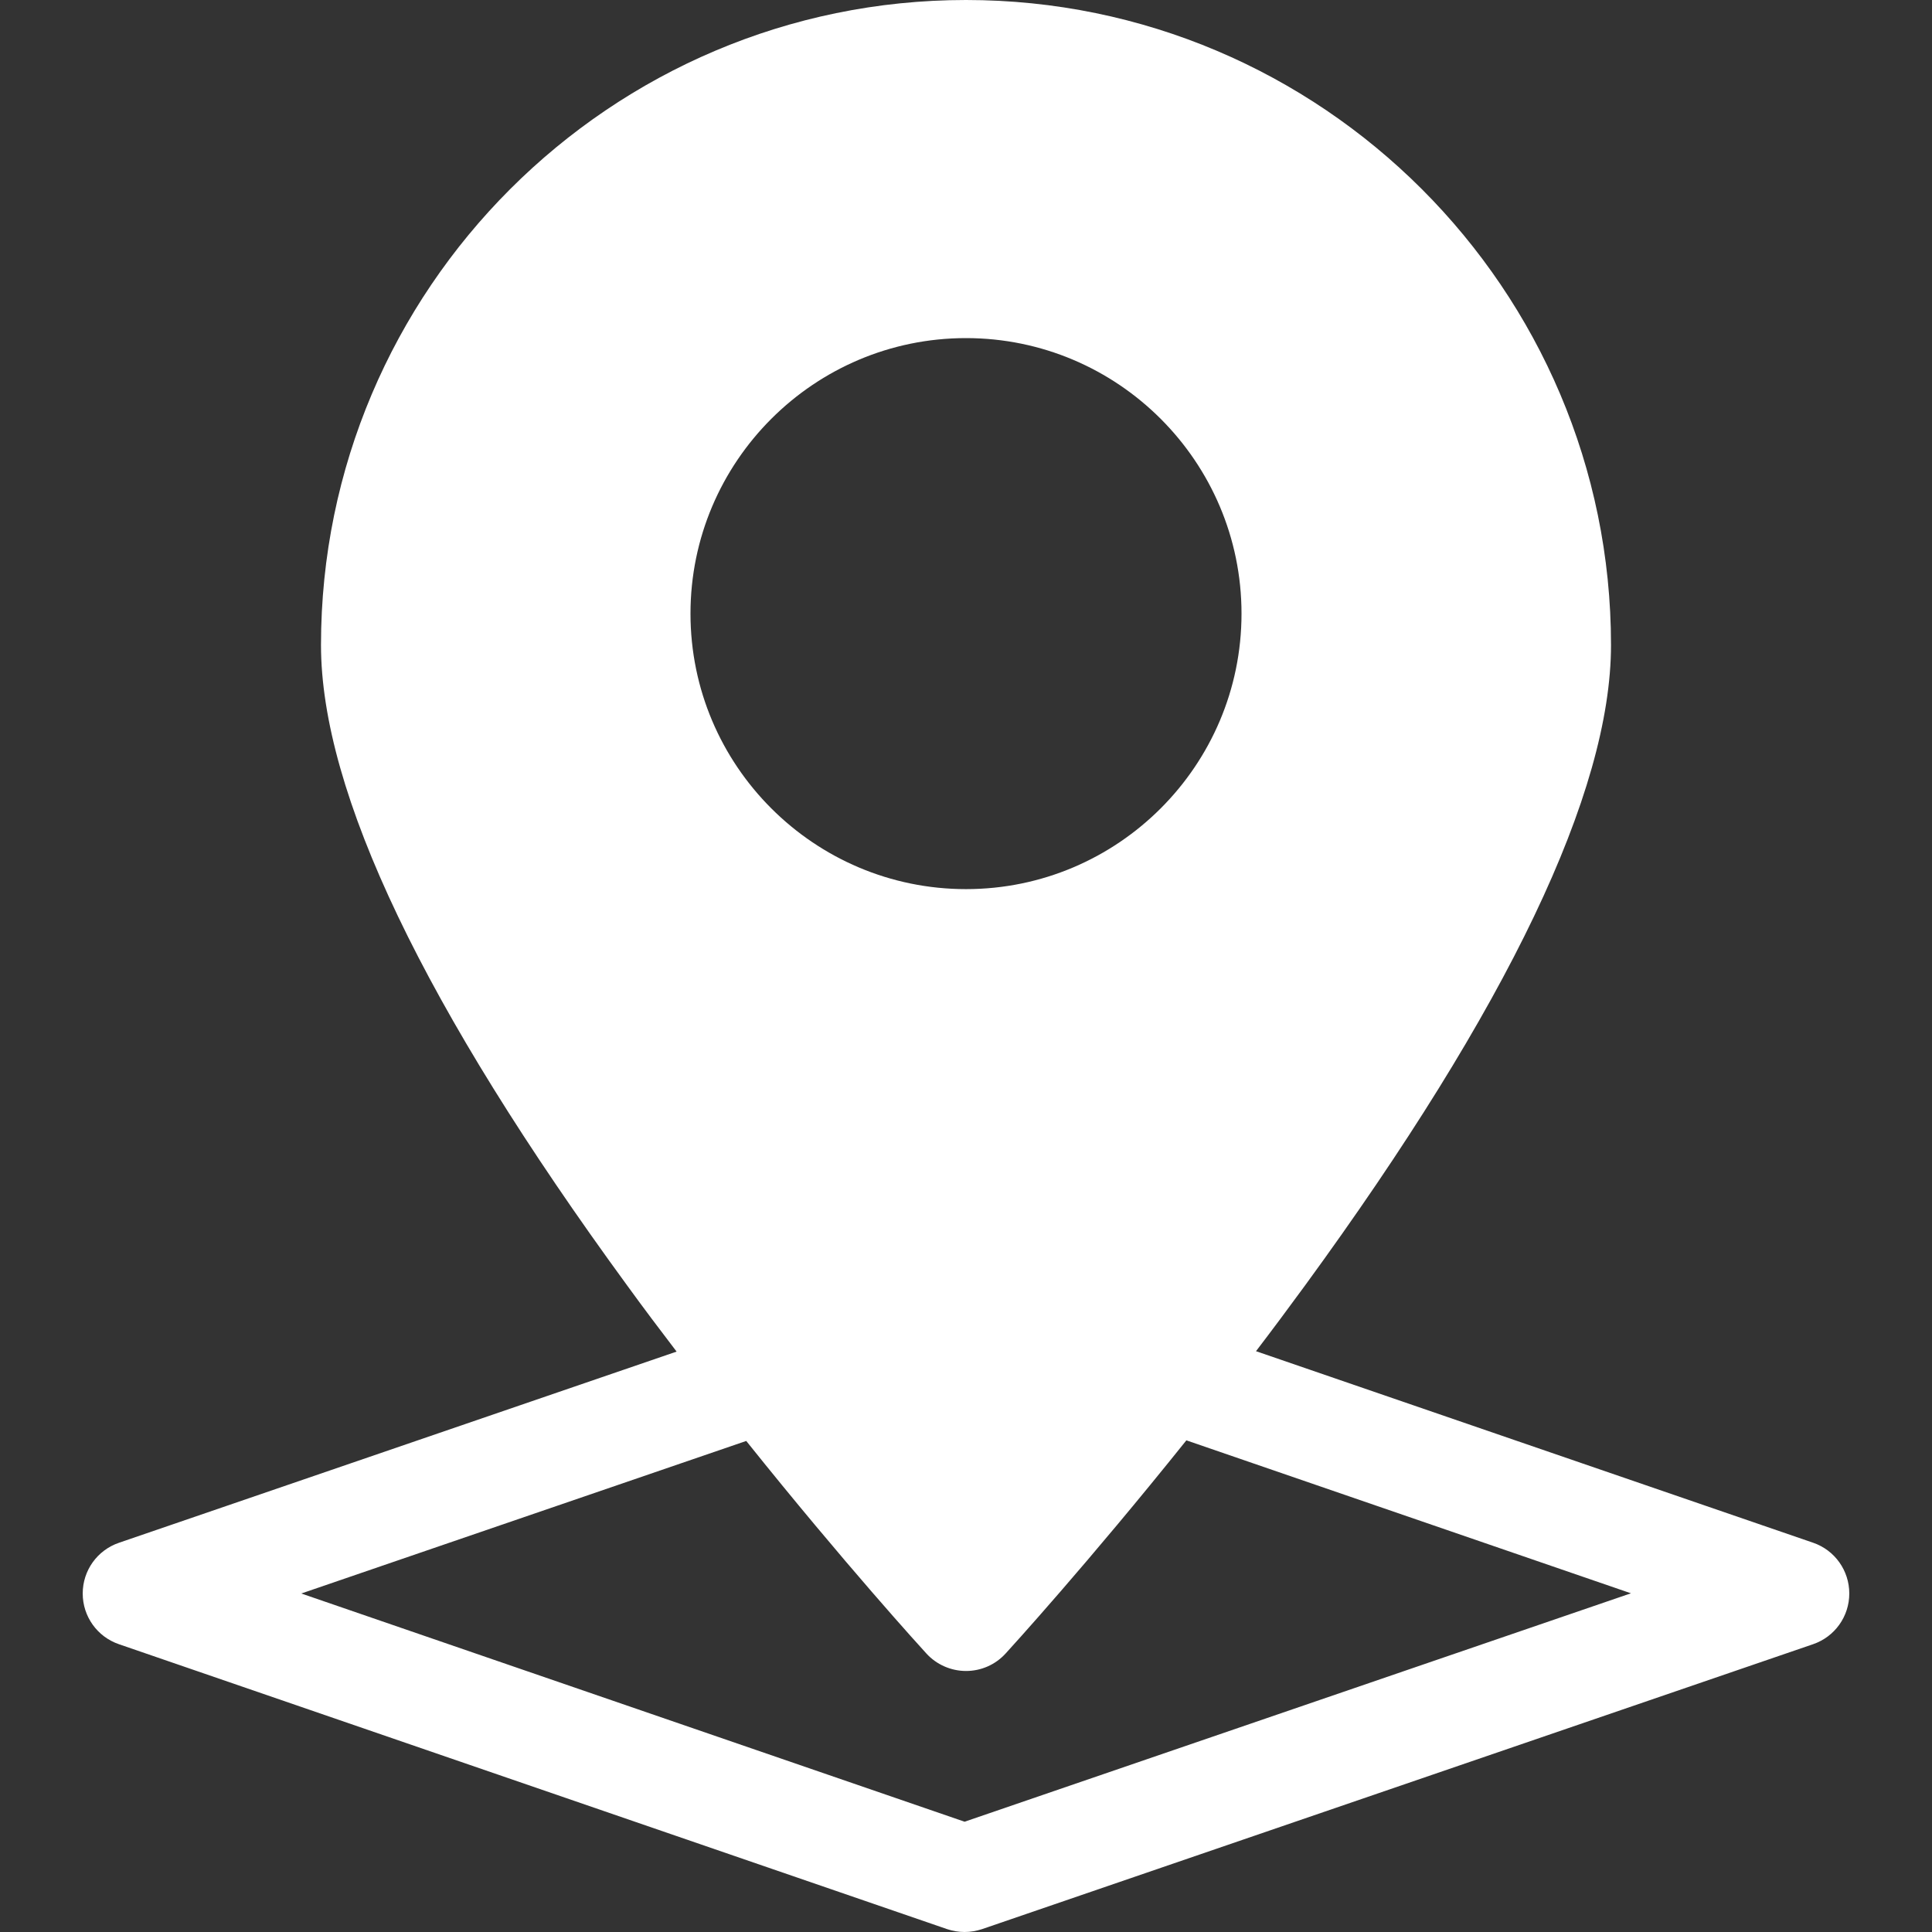<svg
    xmlns="http://www.w3.org/2000/svg"
    viewBox="0 0 96 96"
    id="vector">
    <rect x="0" y="0" width="96" height="96" fill="#333333" stroke="none"/>
    <path
        id="path"
        d="M 90.1 76.66 L 62.41 67.14 C 63.22 66.08 64.03 64.99 64.85 63.87 C 74.93 50.06 80.05 39.36 80.05 32.05 C 80.05 14.38 65.67 0 48 0 C 30.33 0 15.95 14.38 15.95 32.05 C 15.95 39.36 21.07 50.06 31.16 63.87 C 31.98 65 32.81 66.1 33.62 67.16 L 5.91 76.66 C 4.83 77.03 4.11 78.04 4.11 79.18 C 4.11 80.32 4.83 81.33 5.91 81.7 L 47.07 95.86 C 47.34 95.95 47.64 96 47.93 96 C 48.22 96 48.51 95.95 48.79 95.86 L 90.09 81.7 C 91.17 81.33 91.89 80.32 91.89 79.18 C 91.89 78.04 91.17 77.03 90.1 76.66 Z M 48 16.8 C 55.55 16.8 61.69 22.94 61.69 30.49 C 61.69 38.04 55.55 44.18 48 44.18 C 40.45 44.18 34.31 38.04 34.31 30.49 C 34.31 22.94 40.45 16.8 48 16.8 Z M 47.93 90.52 L 14.97 79.18 L 37.08 71.6 C 41.97 77.71 45.81 81.92 46.03 82.16 C 46.53 82.71 47.25 83.03 48 83.03 C 48.75 83.03 49.46 82.72 49.97 82.16 C 50.19 81.92 54.04 77.7 58.95 71.57 L 81.04 79.17 L 47.93 90.52 Z"
        fill="#ffffff"/>
</svg>
